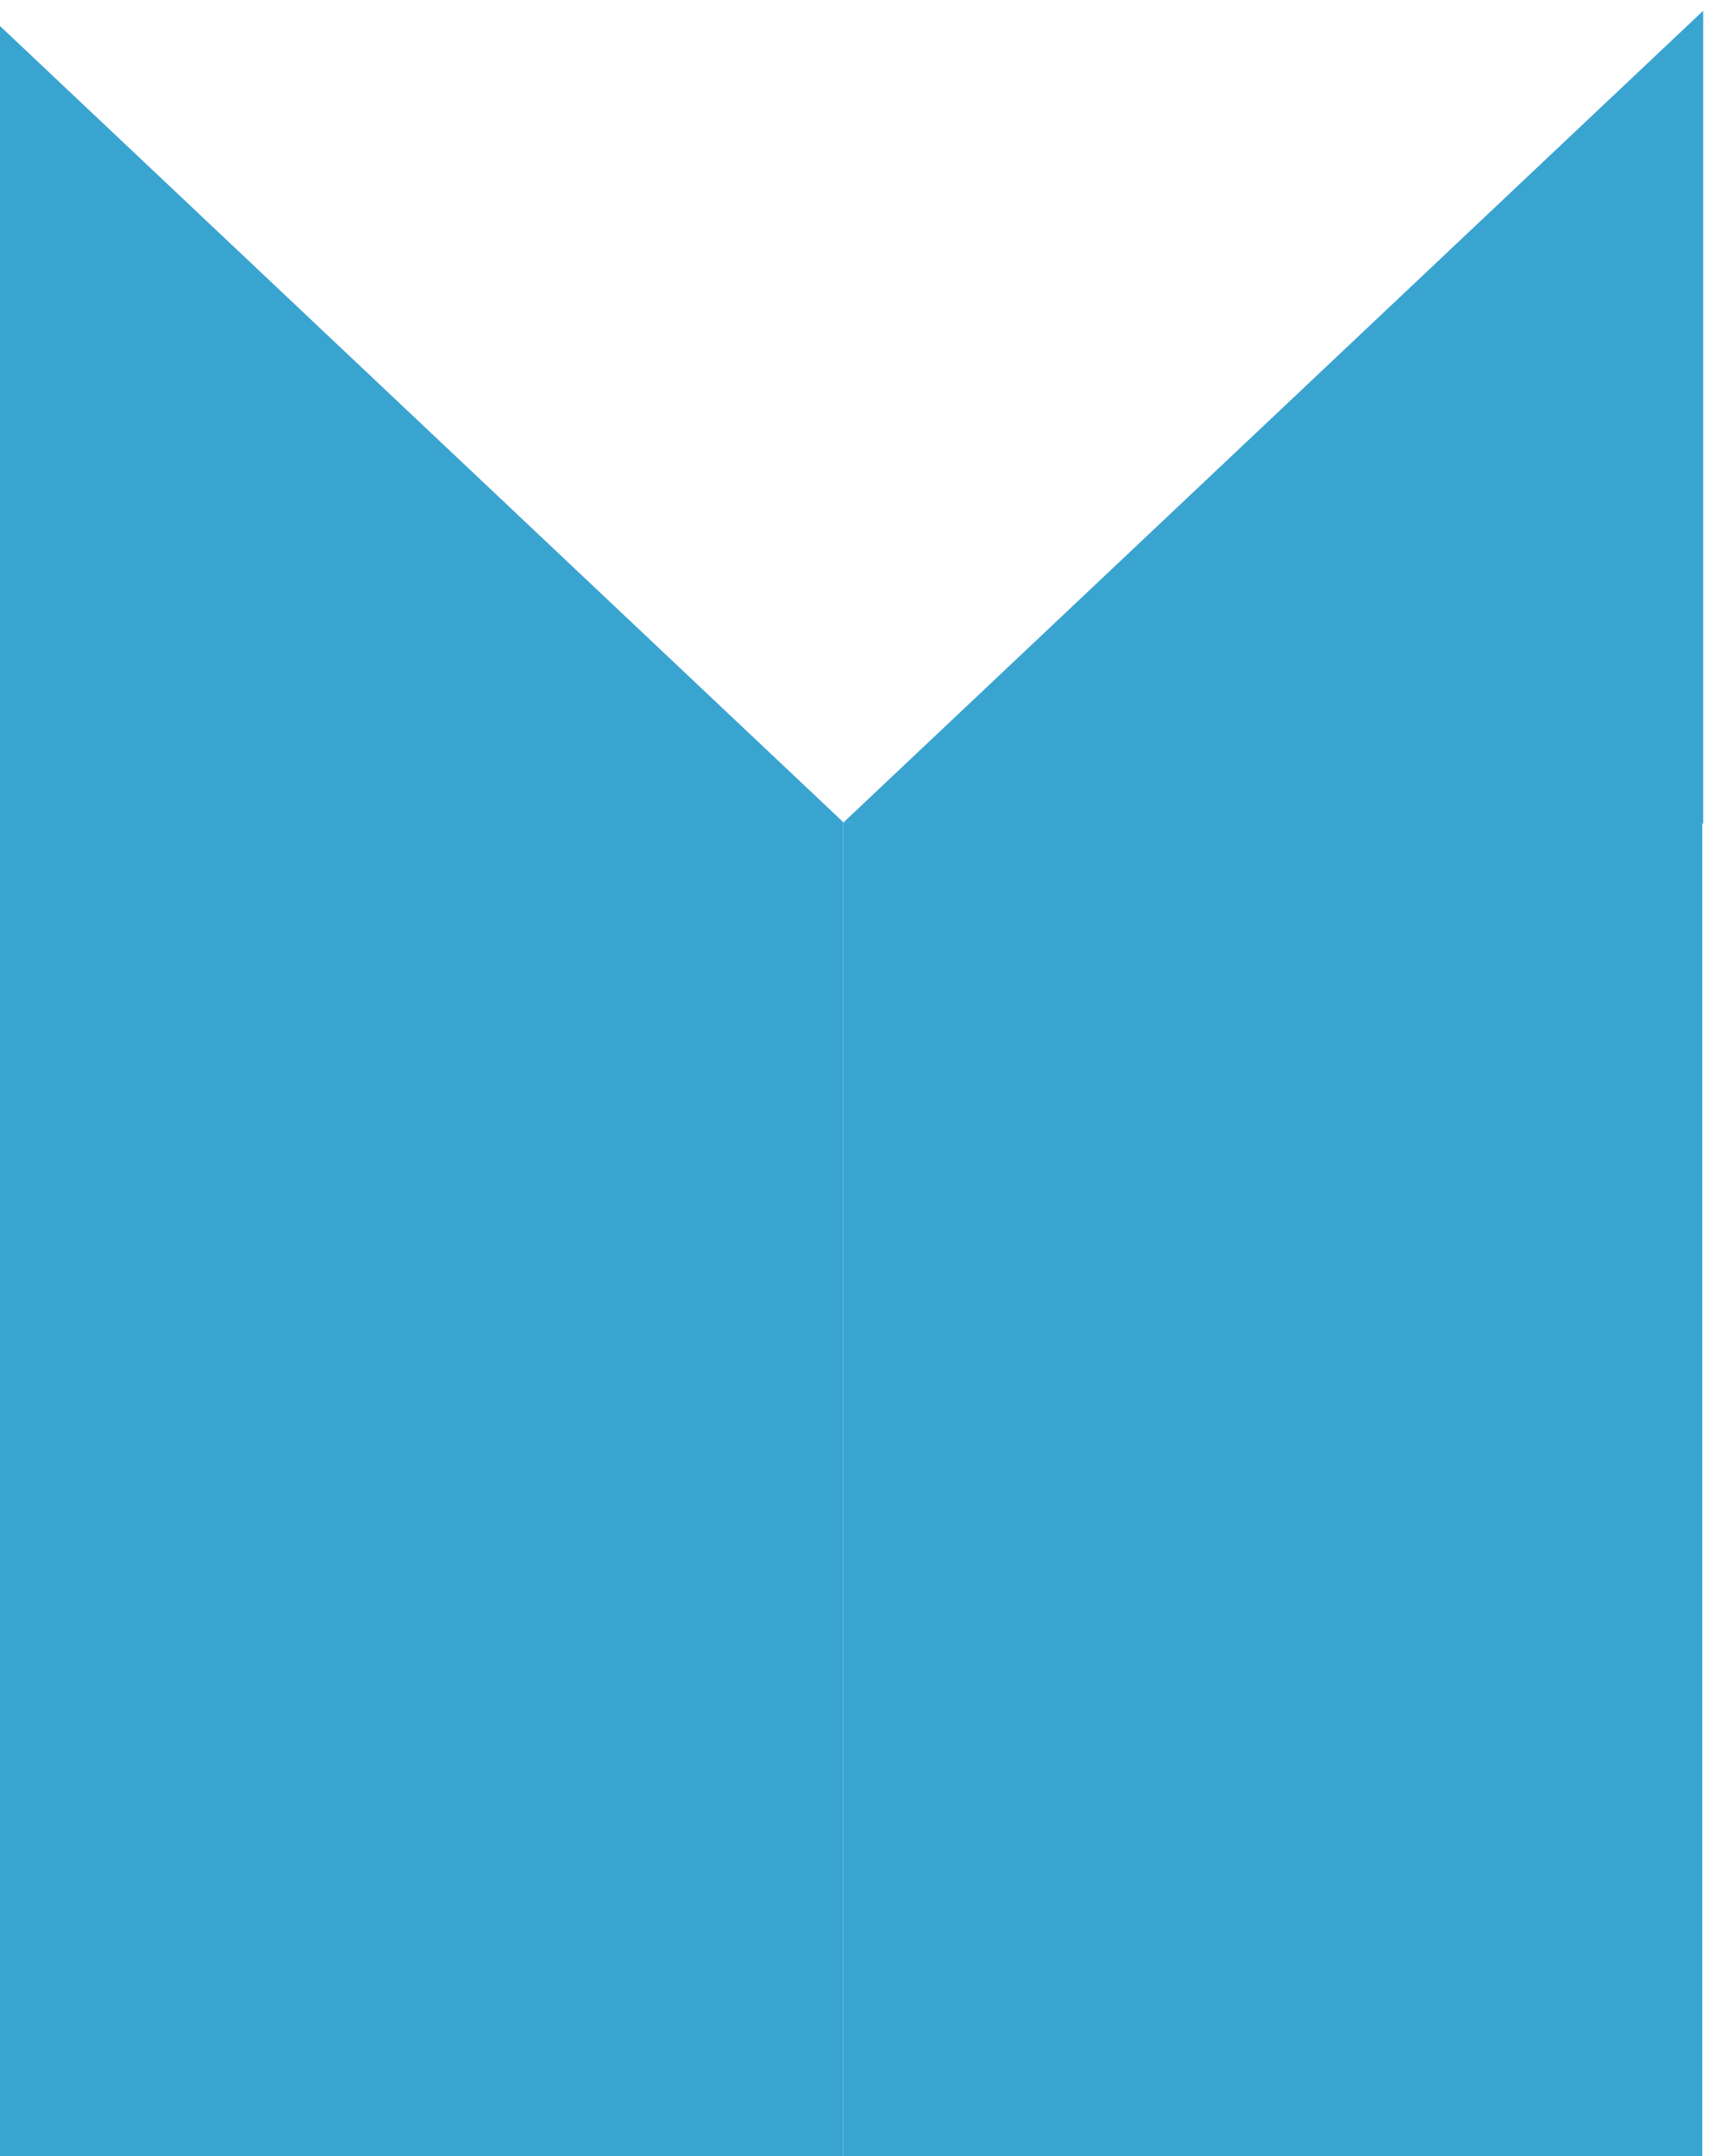 <svg width="2554" height="3202" viewBox="0 0 2554 3202" fill="none" xmlns="http://www.w3.org/2000/svg">
<g filter="url(#filter0_i)">
<path d="M2552.68 1193.78L1277 1206.78V3201.5H2552.68V1193.78Z" fill="#3AA4D1"/>
<path d="M2554 1208.17V1L1277 1206.78L2554 1208.17Z" fill="#3AA4D1"/>
<path d="M1.323 1193.78L1277 1205.78V3201.5H1.94215e-05L1.323 1193.78Z" fill="#3AA4D1"/>
<path d="M1.94215e-05 1207.17L0 0L1277 1205.78L1.94215e-05 1207.17Z" fill="#3AA4D1"/>
</g>
<defs>
<filter id="filter0_i" x="-25" y="0" width="2579" height="3216.5" filterUnits="userSpaceOnUse" color-interpolation-filters="sRGB">
<feFlood flood-opacity="0" result="BackgroundImageFix"/>
<feBlend mode="normal" in="SourceGraphic" in2="BackgroundImageFix" result="shape"/>
<feColorMatrix in="SourceAlpha" type="matrix" values="0 0 0 0 0 0 0 0 0 0 0 0 0 0 0 0 0 0 127 0" result="hardAlpha"/>
<feOffset dx="-25" dy="15"/>
<feGaussianBlur stdDeviation="40"/>
<feComposite in2="hardAlpha" operator="arithmetic" k2="-1" k3="1"/>
<feColorMatrix type="matrix" values="0 0 0 0 0 0 0 0 0 0 0 0 0 0 0 0 0 0 0.25 0"/>
<feBlend mode="normal" in2="shape" result="effect1_innerShadow"/>
</filter>
</defs>
</svg>
